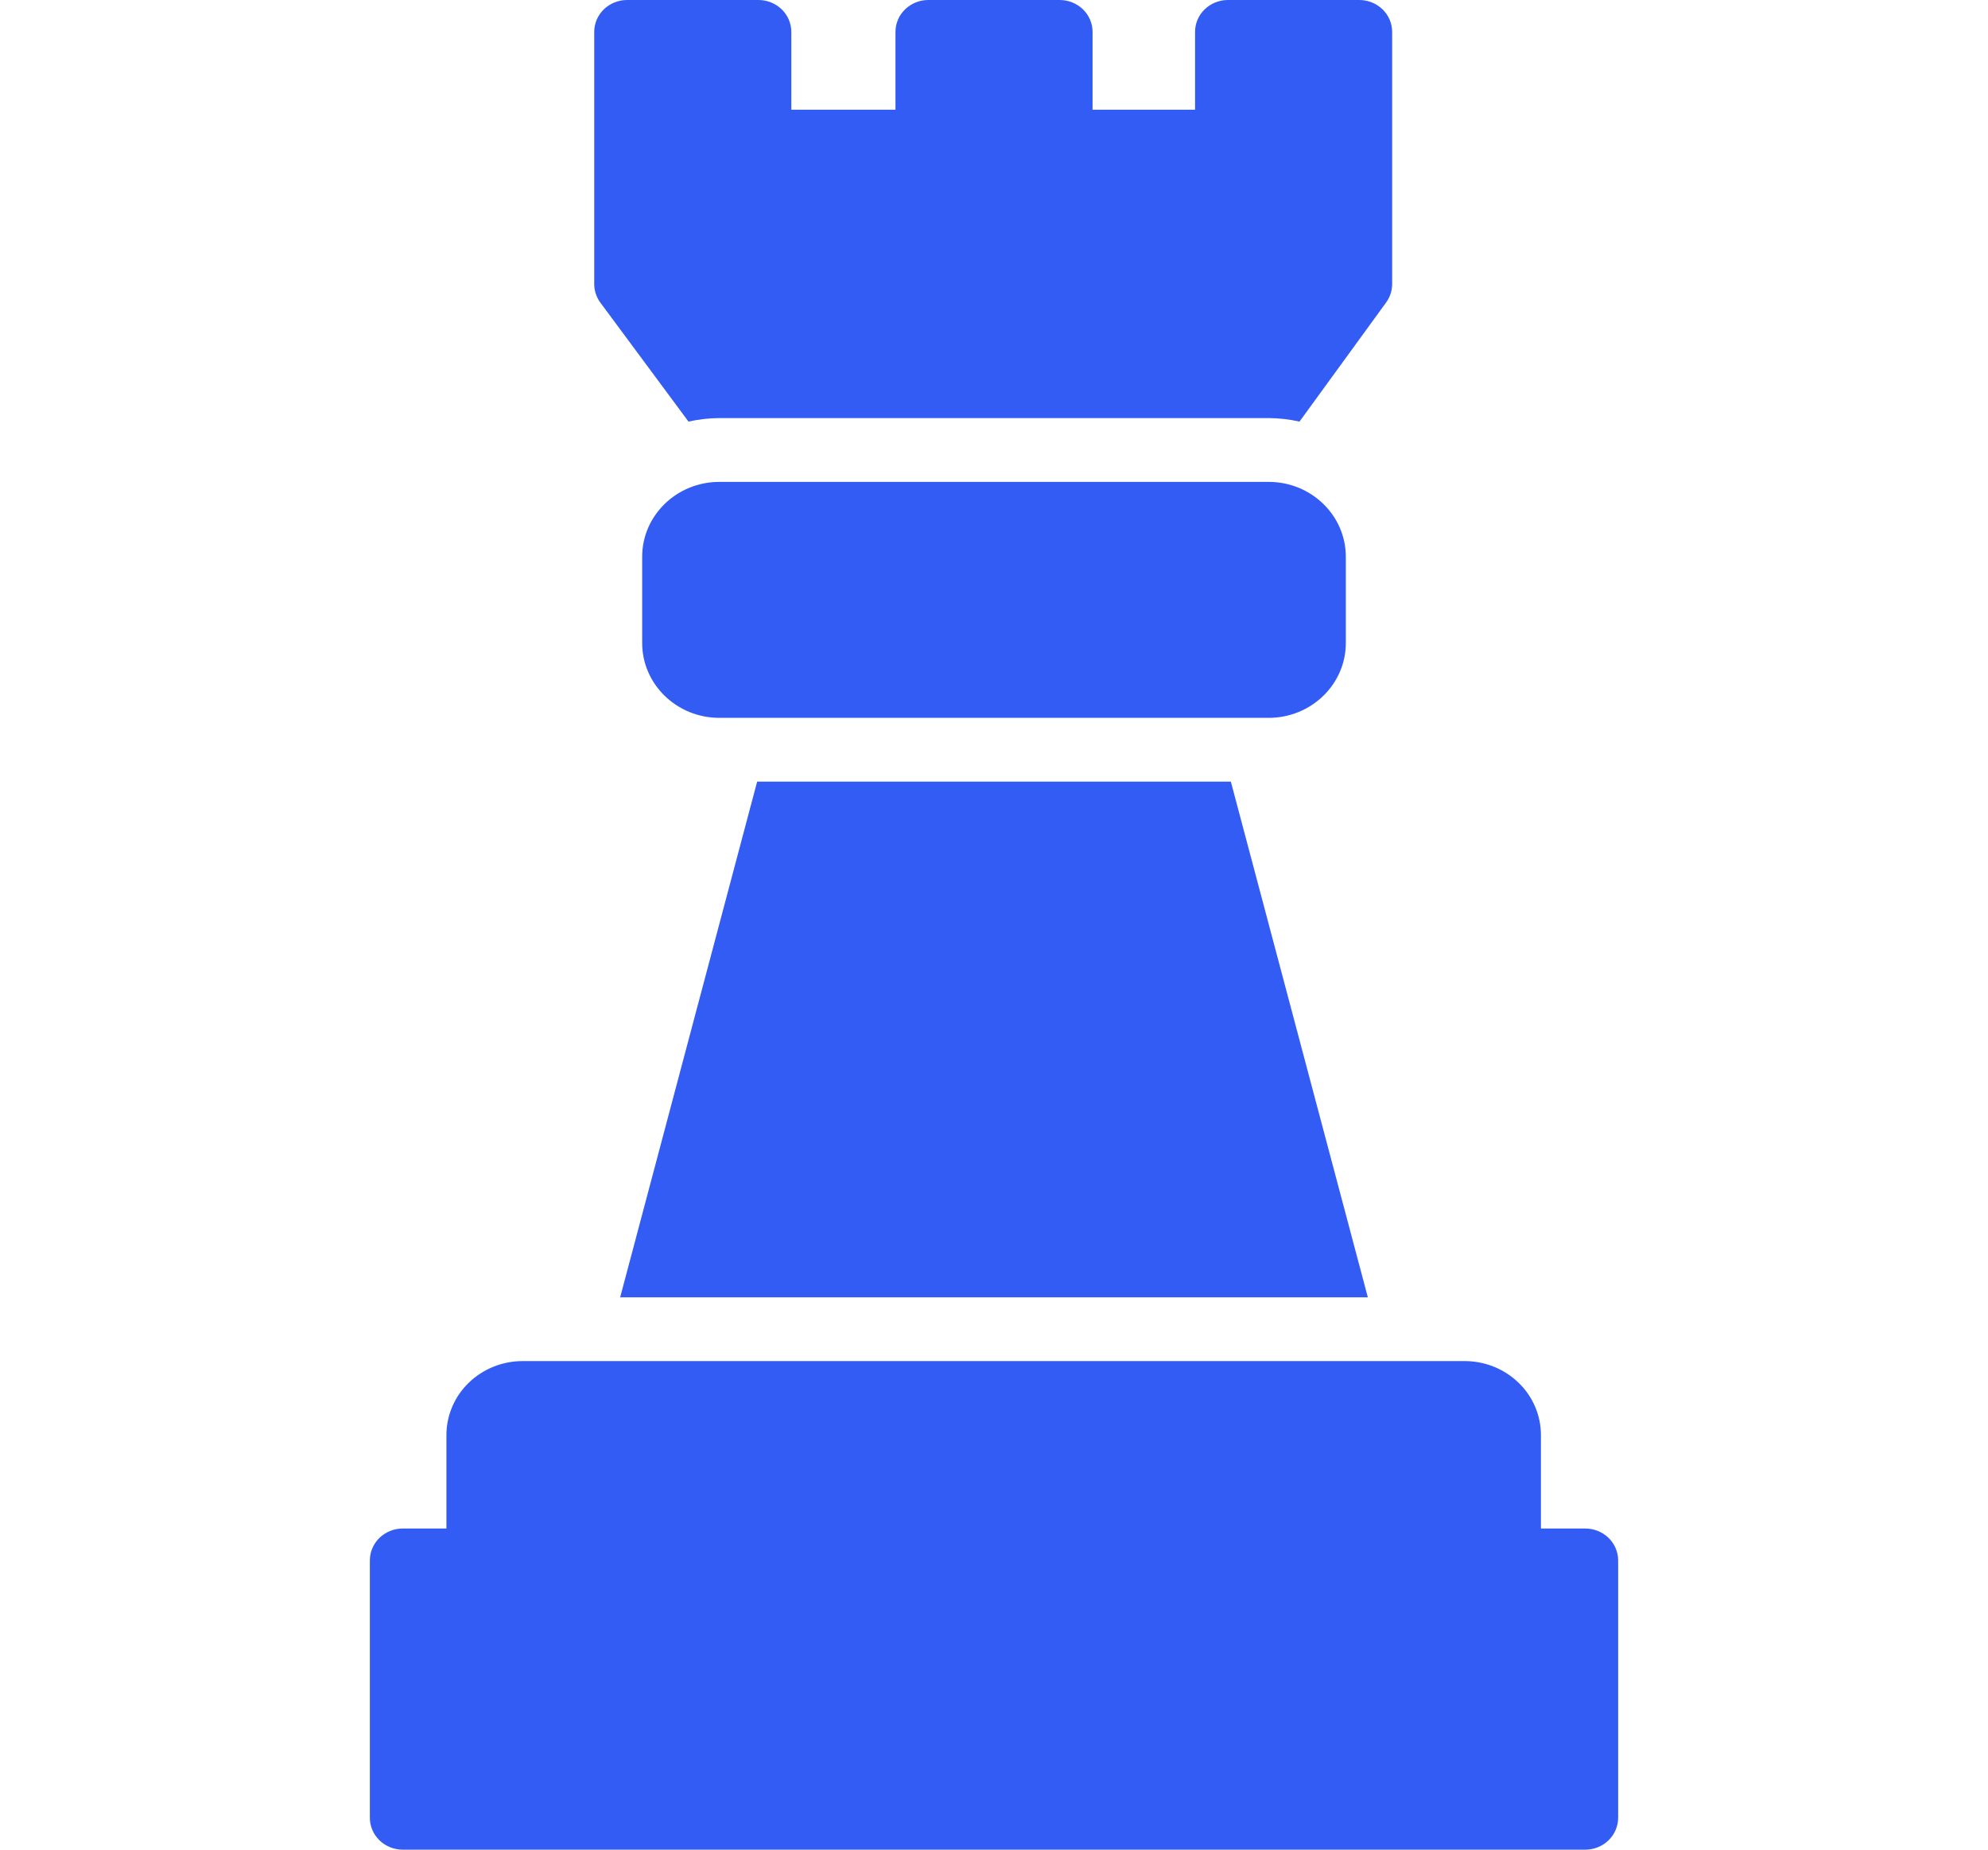 <svg width="43" height="40" viewBox="0 0 43 40" fill="none" xmlns="http://www.w3.org/2000/svg">
<g clip-path="url(#clip0_760_495)">
<path fill-rule="evenodd" clip-rule="evenodd" d="M15.56 9.041C15.335 9.043 15.111 9.068 14.892 9.117L12.981 6.538C12.897 6.421 12.852 6.281 12.853 6.138V0.69C12.853 0.507 12.928 0.331 13.061 0.202C13.194 0.073 13.375 0 13.564 0H16.406C16.594 0 16.775 0.073 16.908 0.202C17.041 0.331 17.116 0.507 17.116 0.69V2.372H19.369V0.69C19.369 0.507 19.443 0.331 19.577 0.202C19.71 0.073 19.891 0 20.079 0H22.921C23.11 0 23.29 0.073 23.424 0.202C23.557 0.331 23.632 0.507 23.632 0.69V2.372H25.849V0.69C25.849 0.507 25.923 0.331 26.057 0.202C26.19 0.073 26.371 0 26.559 0H29.401C29.59 0 29.77 0.073 29.904 0.202C30.037 0.331 30.112 0.507 30.112 0.69V6.138C30.113 6.281 30.068 6.421 29.984 6.538L28.108 9.117C27.889 9.068 27.665 9.043 27.44 9.041H15.56ZM15.56 10.421H27.44C28.362 10.421 29.11 11.146 29.11 12.041V13.904C29.11 14.799 28.362 15.524 27.44 15.524H15.56C14.638 15.524 13.89 14.799 13.89 13.904V12.041C13.89 11.146 14.638 10.421 15.56 10.421ZM29.586 28.055L26.623 16.903H16.377L13.414 28.055H29.586ZM33.33 33.055H34.289C34.478 33.055 34.659 33.128 34.792 33.257C34.925 33.386 35 33.562 35 33.745V39.31C35 39.493 34.925 39.669 34.792 39.798C34.659 39.927 34.478 40 34.289 40H8.711C8.522 40 8.341 39.927 8.208 39.798C8.075 39.669 8 39.493 8 39.31V33.745C8 33.562 8.075 33.386 8.208 33.257C8.341 33.128 8.522 33.055 8.711 33.055H9.656V32.841V31.035C9.656 30.611 9.828 30.205 10.136 29.906C10.443 29.606 10.861 29.436 11.297 29.434H31.689C32.125 29.436 32.542 29.606 32.85 29.906C33.158 30.205 33.33 30.611 33.33 31.035V32.841V33.055Z" fill="#325CF4"/>
</g>
<defs>
<clipPath id="clip0_760_495">
<rect width="43" height="40" fill="white"/>
</clipPath>
</defs>
</svg>
